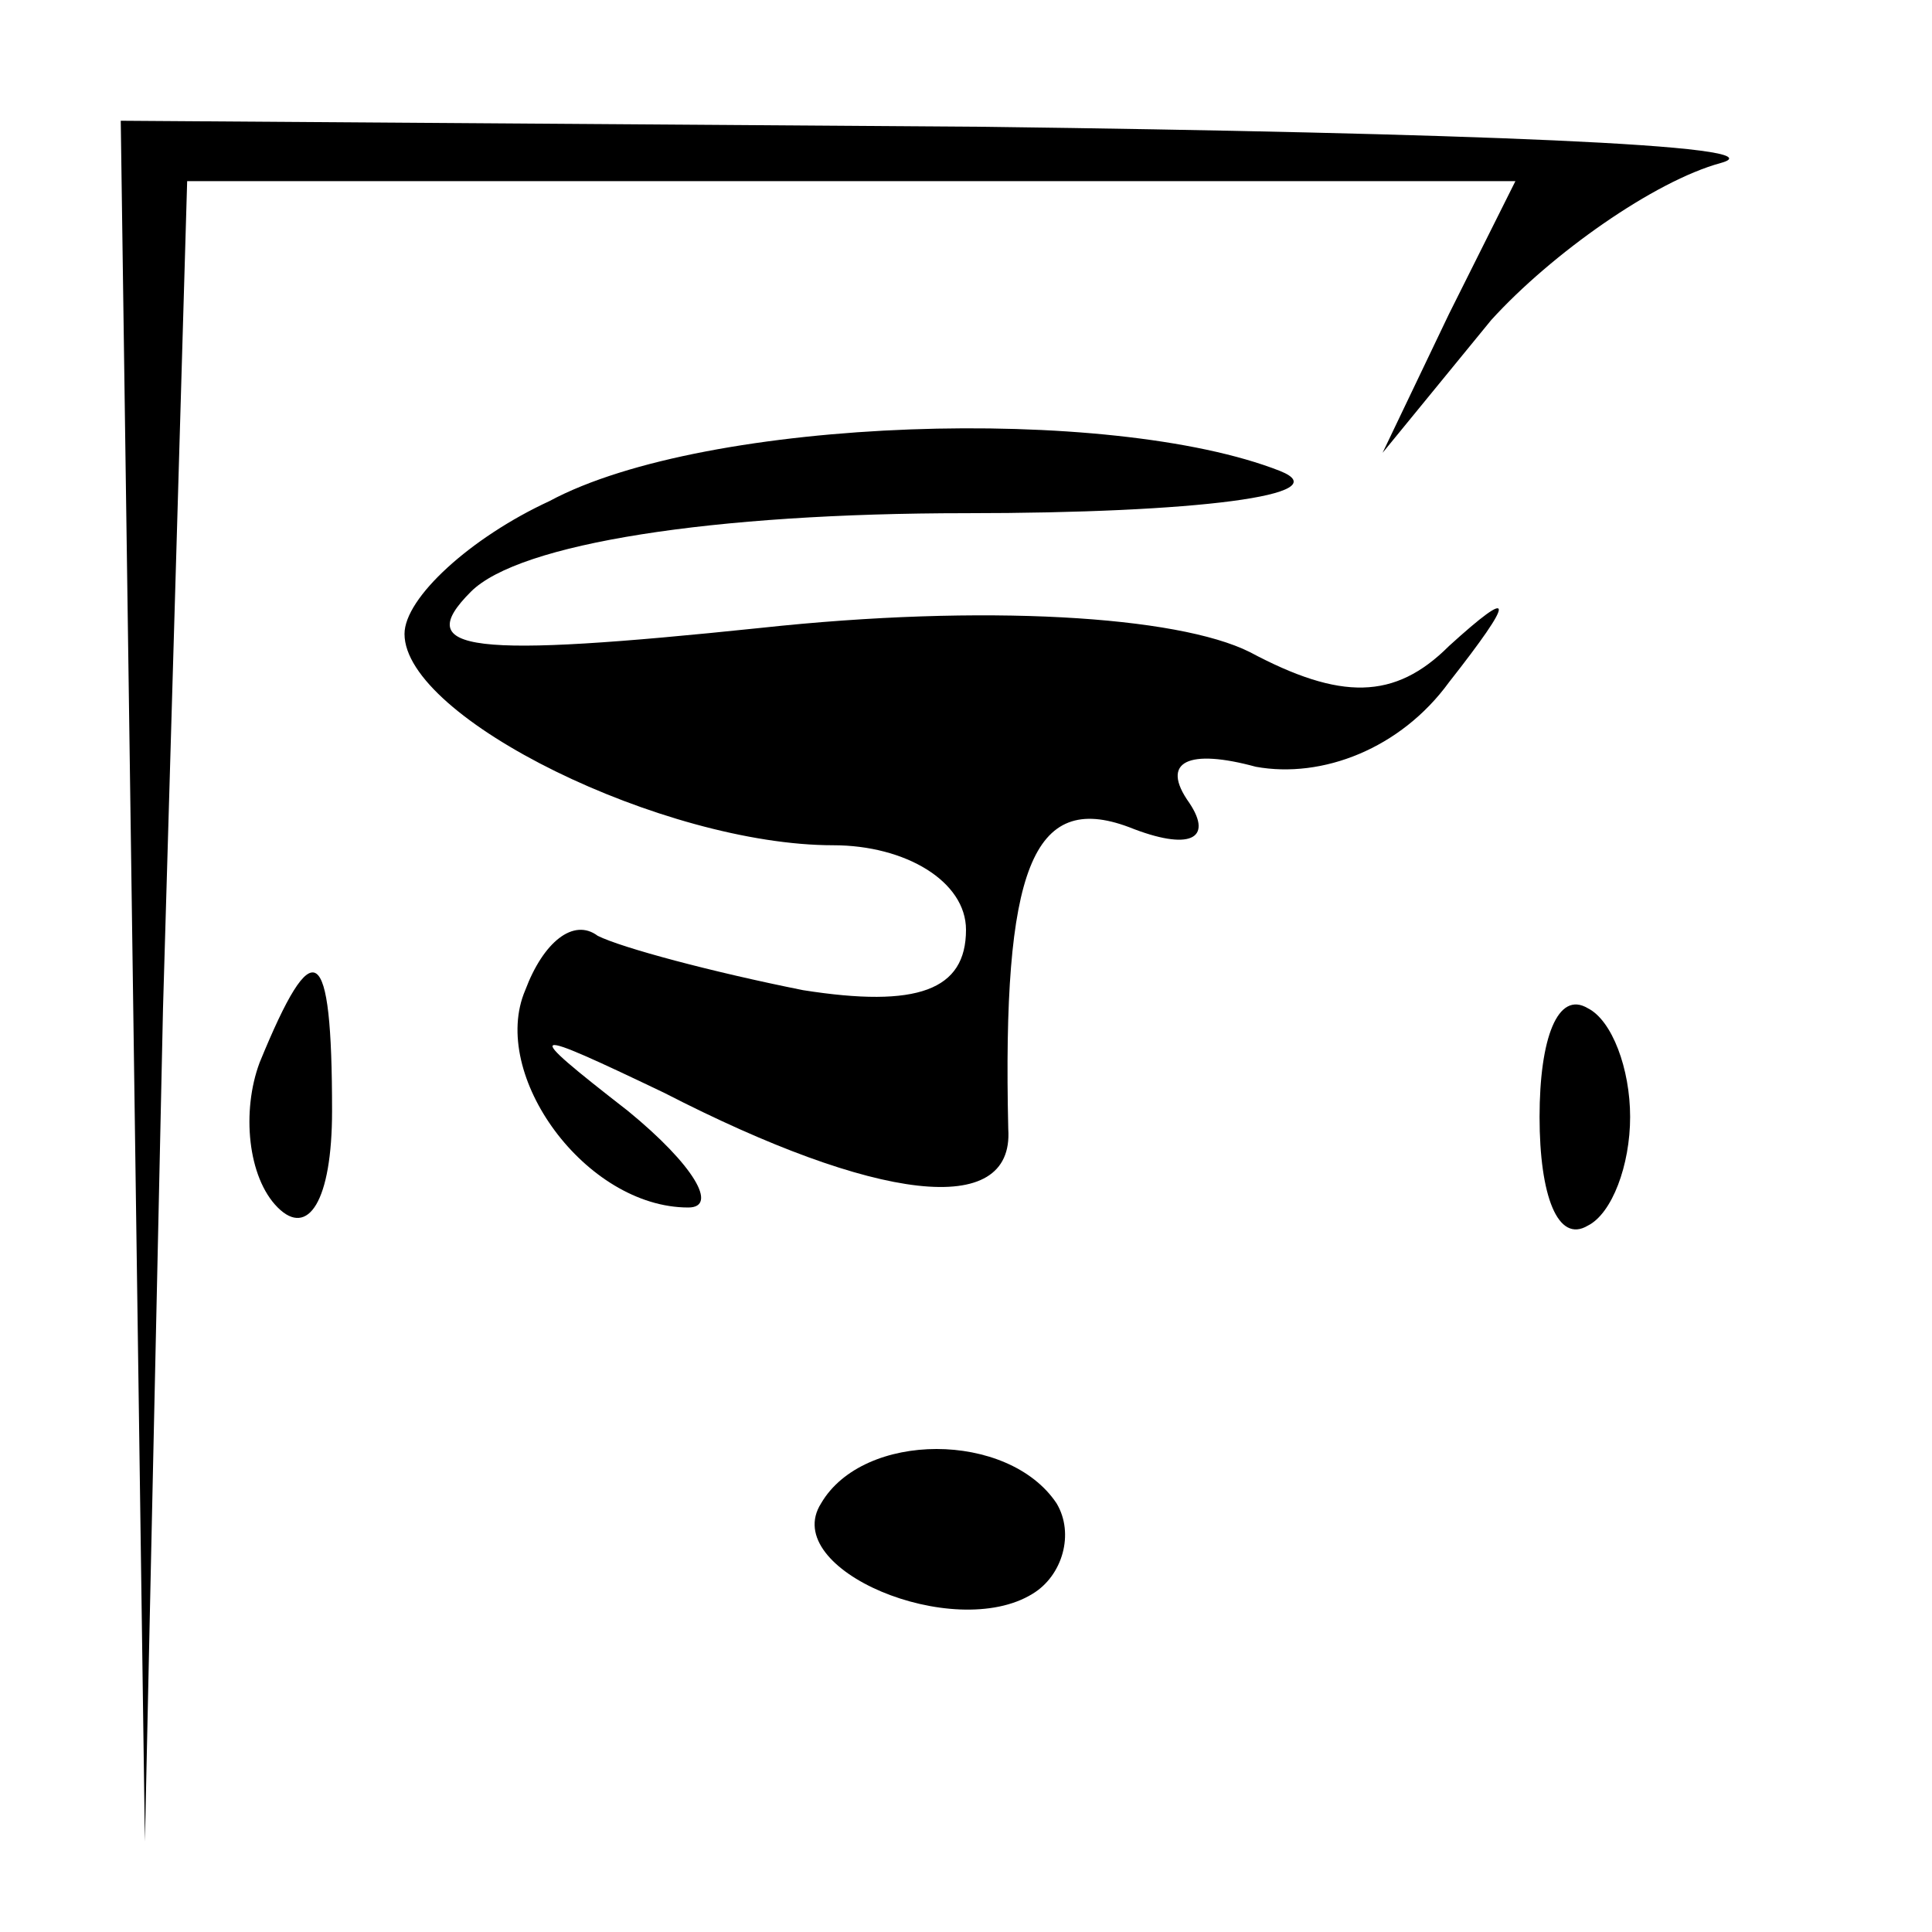 <?xml version="1.0" standalone="no"?>
<!DOCTYPE svg PUBLIC "-//W3C//DTD SVG 20010904//EN"
 "http://www.w3.org/TR/2001/REC-SVG-20010904/DTD/svg10.dtd">
<svg version="1.0" xmlns="http://www.w3.org/2000/svg"
 width="32pt" height="32pt" viewBox="0 0 32 32"
 preserveAspectRatio="xMidYMid meet">
<g transform="translate(0,32) scale(0.1,-0.1)"
fill="#000000" stroke="none">
<path fill="#000000" stroke="none" d="M22 158 l2 -143 3 138 4 137 110 0 110
0 -11 -22 -11 -23 18 22 c10 11 27 23 38 26 11 3 -44 5 -122 6 l-143 1 2 -142z"/>
<path fill="#000000" stroke="none" d="M91 237 c-13 -6 -24 -16 -24 -22 0 -14
43 -35 71 -35 12 0 22 -6 22 -14 0 -10 -8 -13 -27 -10 -15 3 -30 7 -34 9 -4 3
-9 -1 -12 -9 -6 -14 10 -36 27 -36 5 0 1 7 -10 16 -18 14 -17 14 6 3 35 -18
58 -21 57 -6 -1 43 4 56 20 50 10 -4 14 -2 10 4 -5 7 0 9 11 6 11 -2 24 3 32
14 11 14 11 16 0 6 -9 -9 -18 -9 -33 -1 -12 6 -44 8 -81 4 -48 -5 -58 -4 -48
6 8 8 40 13 82 13 38 0 62 3 52 7 -28 11 -95 9 -121 -5z"/>
<path fill="#000000" stroke="none" d="M43 144 c-3 -8 -2 -19 3 -24 5 -5 9 1
9 16 0 28 -3 30 -12 8z"/>
<path fill="#000000" stroke="none" d="M255 135 c0 -13 3 -21 8 -18 4 2 7 10
7 18 0 8 -3 16 -7 18 -5 3 -8 -5 -8 -18z"/>
<path fill="#000000" stroke="none" d="M136 71 c-7 -11 22 -23 35 -15 5 3 7
10 4 15 -8 12 -32 12 -39 0z"/>
</g>
</svg>
